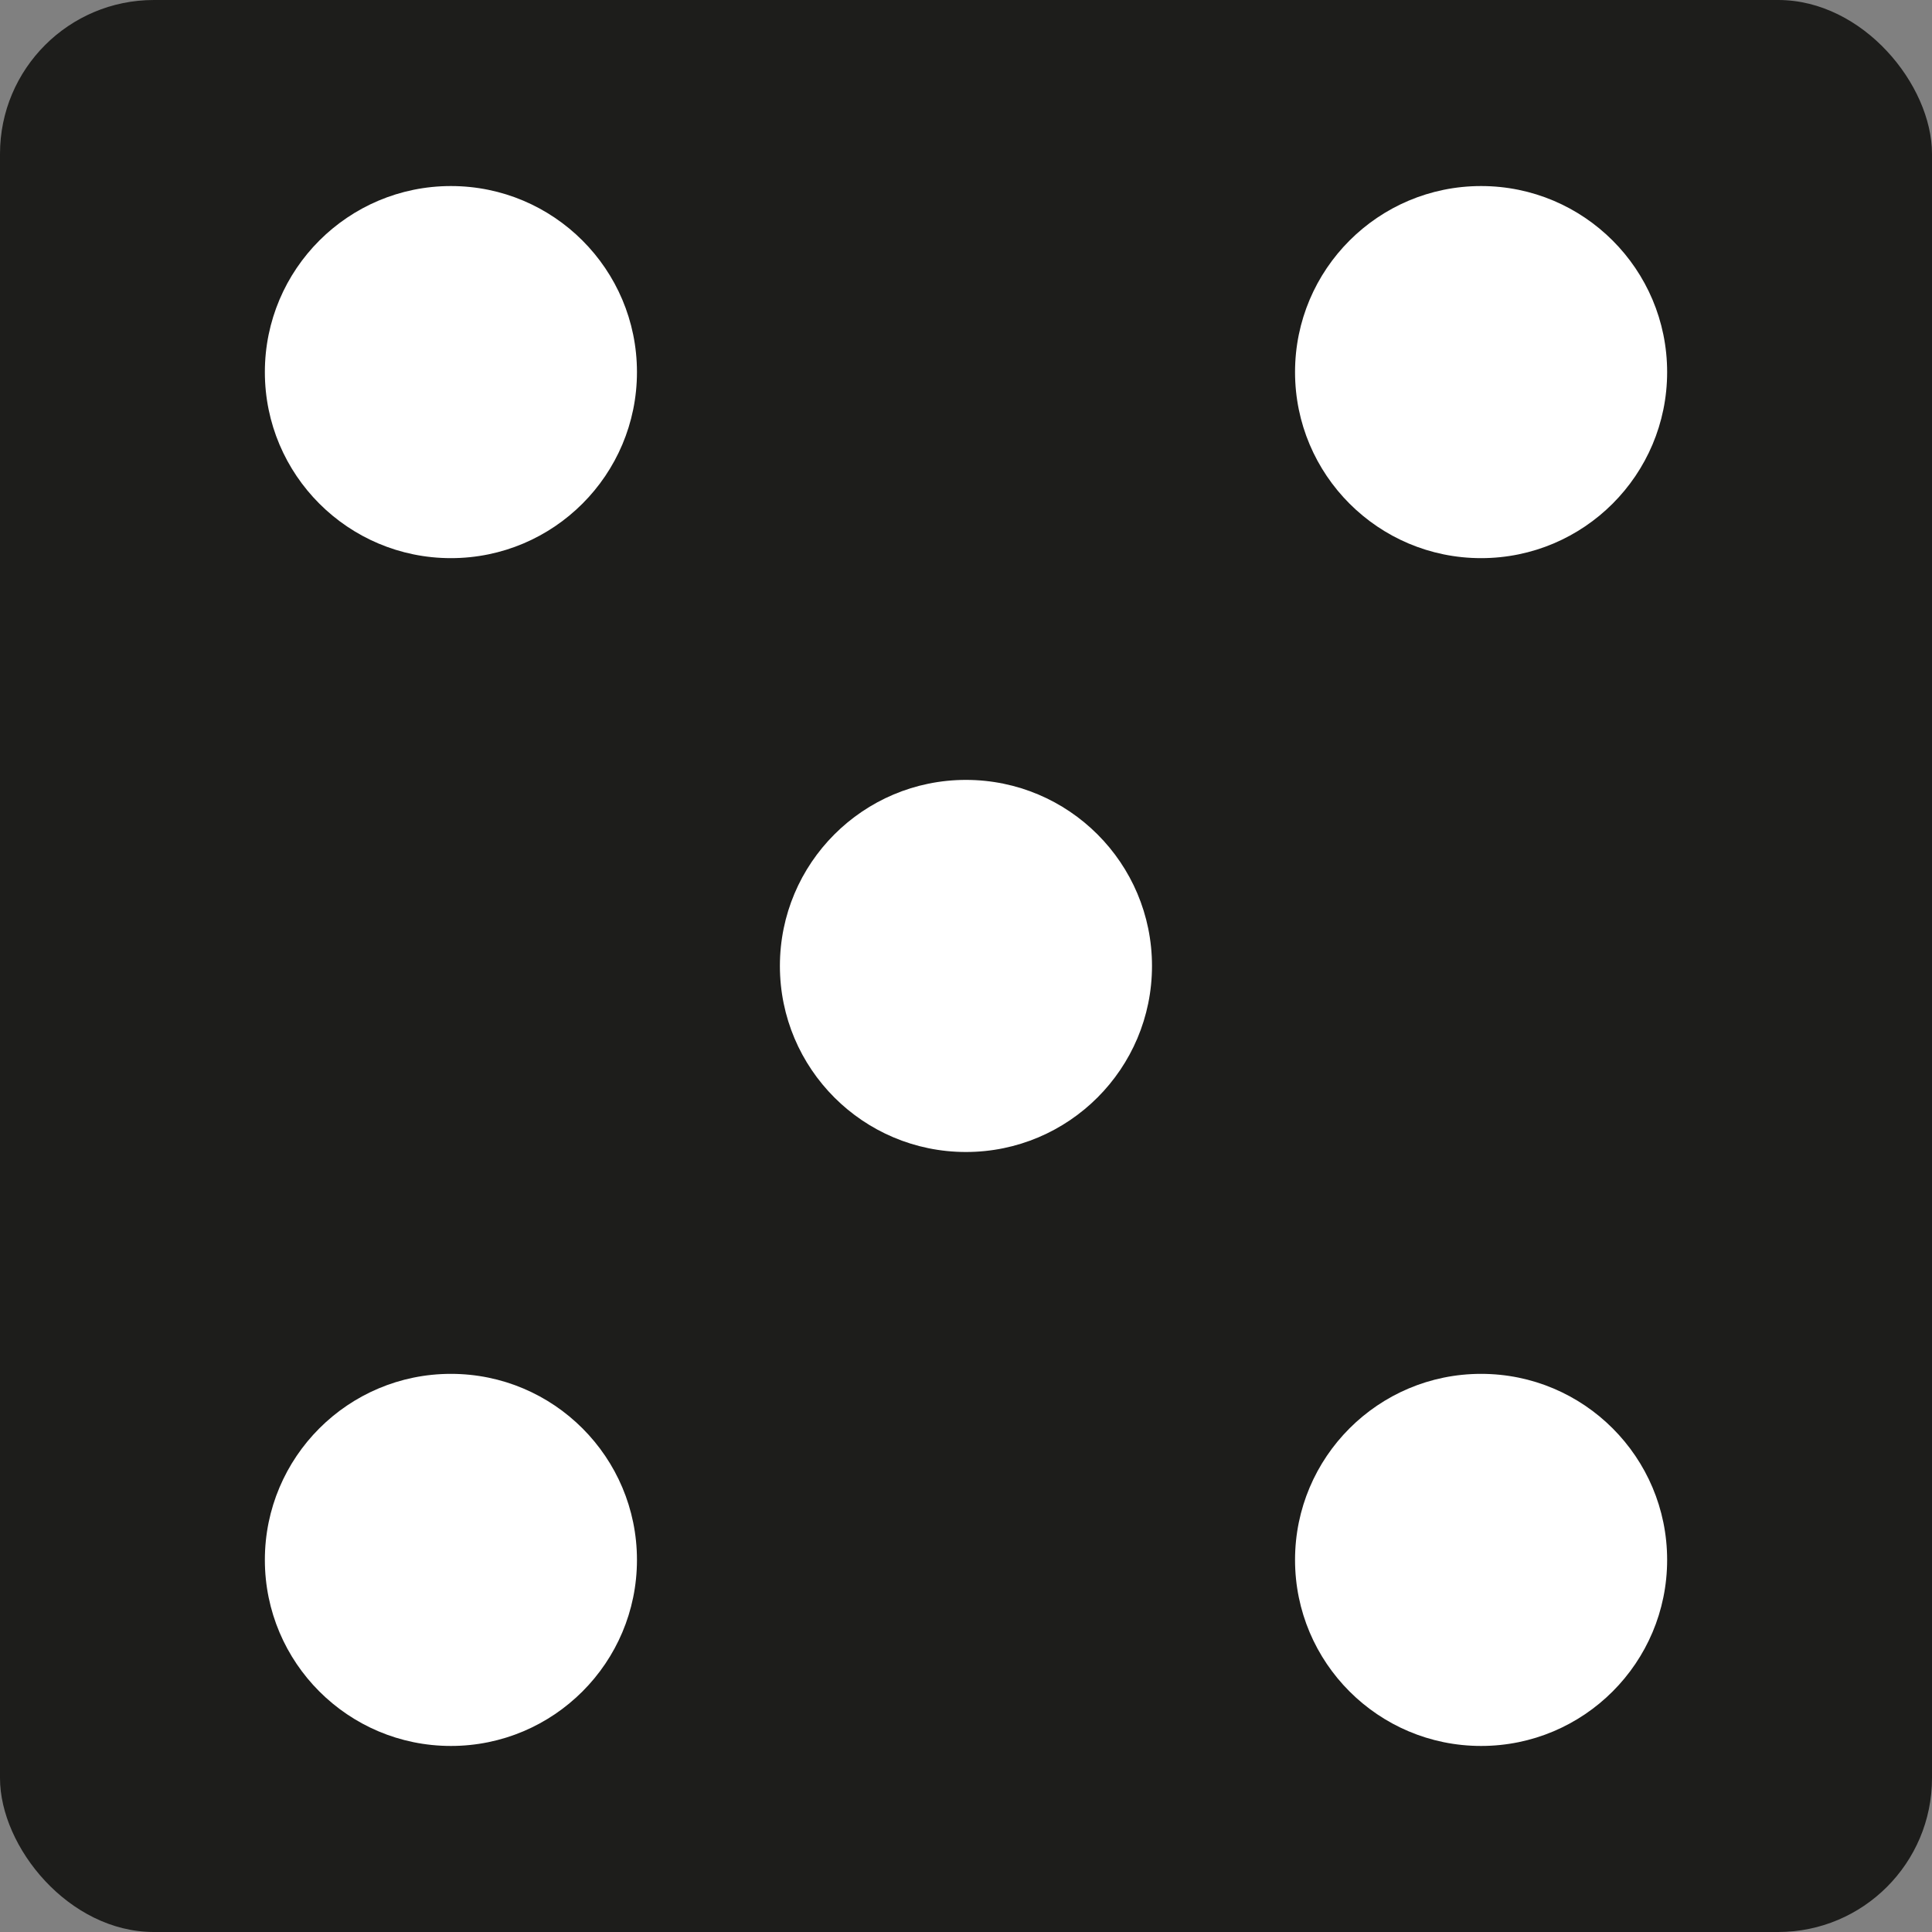 <svg xmlns="http://www.w3.org/2000/svg" viewBox="0 0 180.17 180.17"><rect x="0" y="0" width="180.17" height="180.17" fill="#808080" stroke="none"/><defs><style>.cls-1{fill:#1d1d1b;}.cls-2{fill:#fff;}</style></defs><g id="Layer_2" data-name="Layer 2"><g id="Layer_1-2" data-name="Layer 1"><rect class="cls-1" width="180.17" height="180.17" rx="14.35"/><circle class="cls-2" cx="42.05" cy="34.7" r="17.35"/><circle class="cls-2" cx="90.08" cy="90.08" r="17.35"/><circle class="cls-2" cx="42.05" cy="145.47" r="17.35"/><circle class="cls-2" cx="138.12" cy="34.7" r="17.35"/><circle class="cls-2" cx="138.12" cy="145.47" r="17.35"/></g></g></svg>